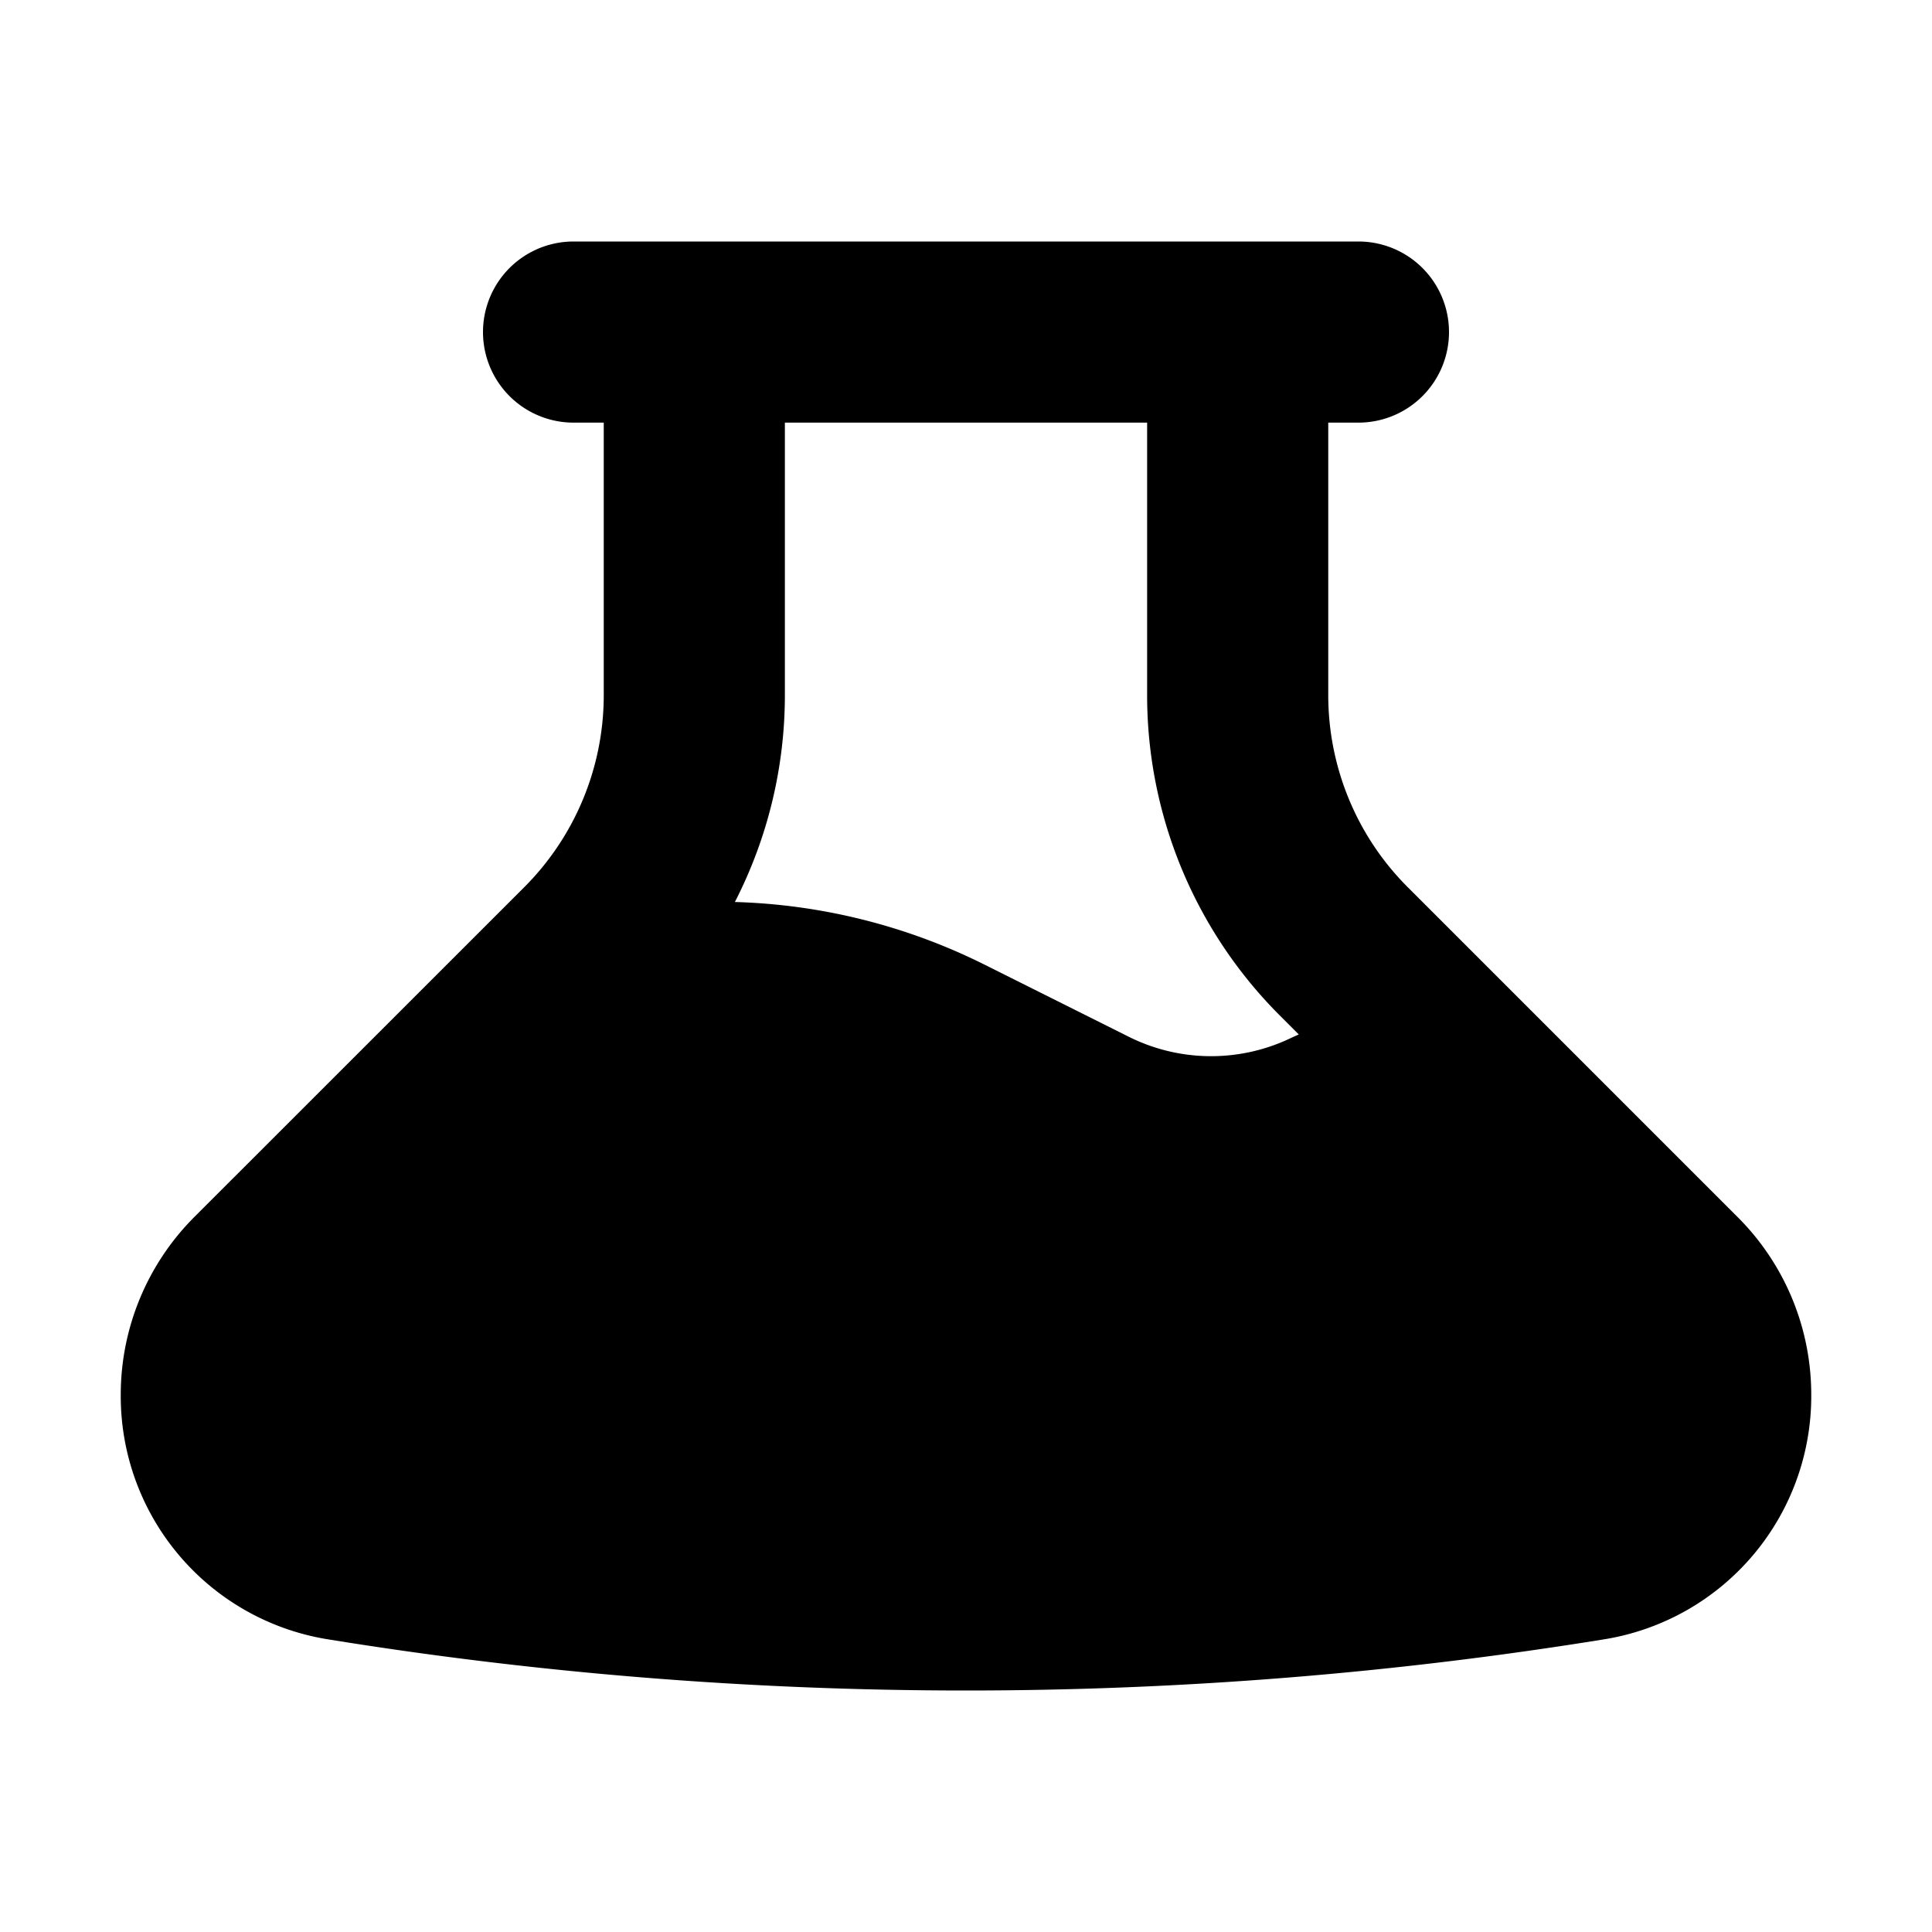 <svg xmlns="http://www.w3.org/2000/svg" viewBox="0 0 16 16" fill="currentColor" aria-hidden="true" data-slot="icon">
  <path fill-rule="evenodd" d="M11 3.5v2.257c0 .597.237 1.17.659 1.591l2.733 2.733c.39.39.608.918.608 1.469a2.04 2.04 0 0 1-1.702 2.024C11.573 13.854 9.803 14 8 14s-3.573-.146-5.298-.426A2.04 2.04 0 0 1 1 11.55c0-.551.219-1.08.608-1.47l2.733-2.732A2.25 2.25 0 0 0 5 5.758V3.5h-.25a.75.75 0 0 1 0-1.5h6.5a.75.75 0 0 1 0 1.5H11ZM6.5 5.757V3.5h3v2.257a3.75 3.75 0 0 0 1.098 2.652l.158.158a3.36 3.36 0 0 0-.075.034c-.424.2-.916.194-1.335-.016l-1.19-.595a4.943 4.943 0 0 0-2.07-.52A3.75 3.75 0 0 0 6.5 5.757Z" clip-rule="evenodd"/>
</svg>
